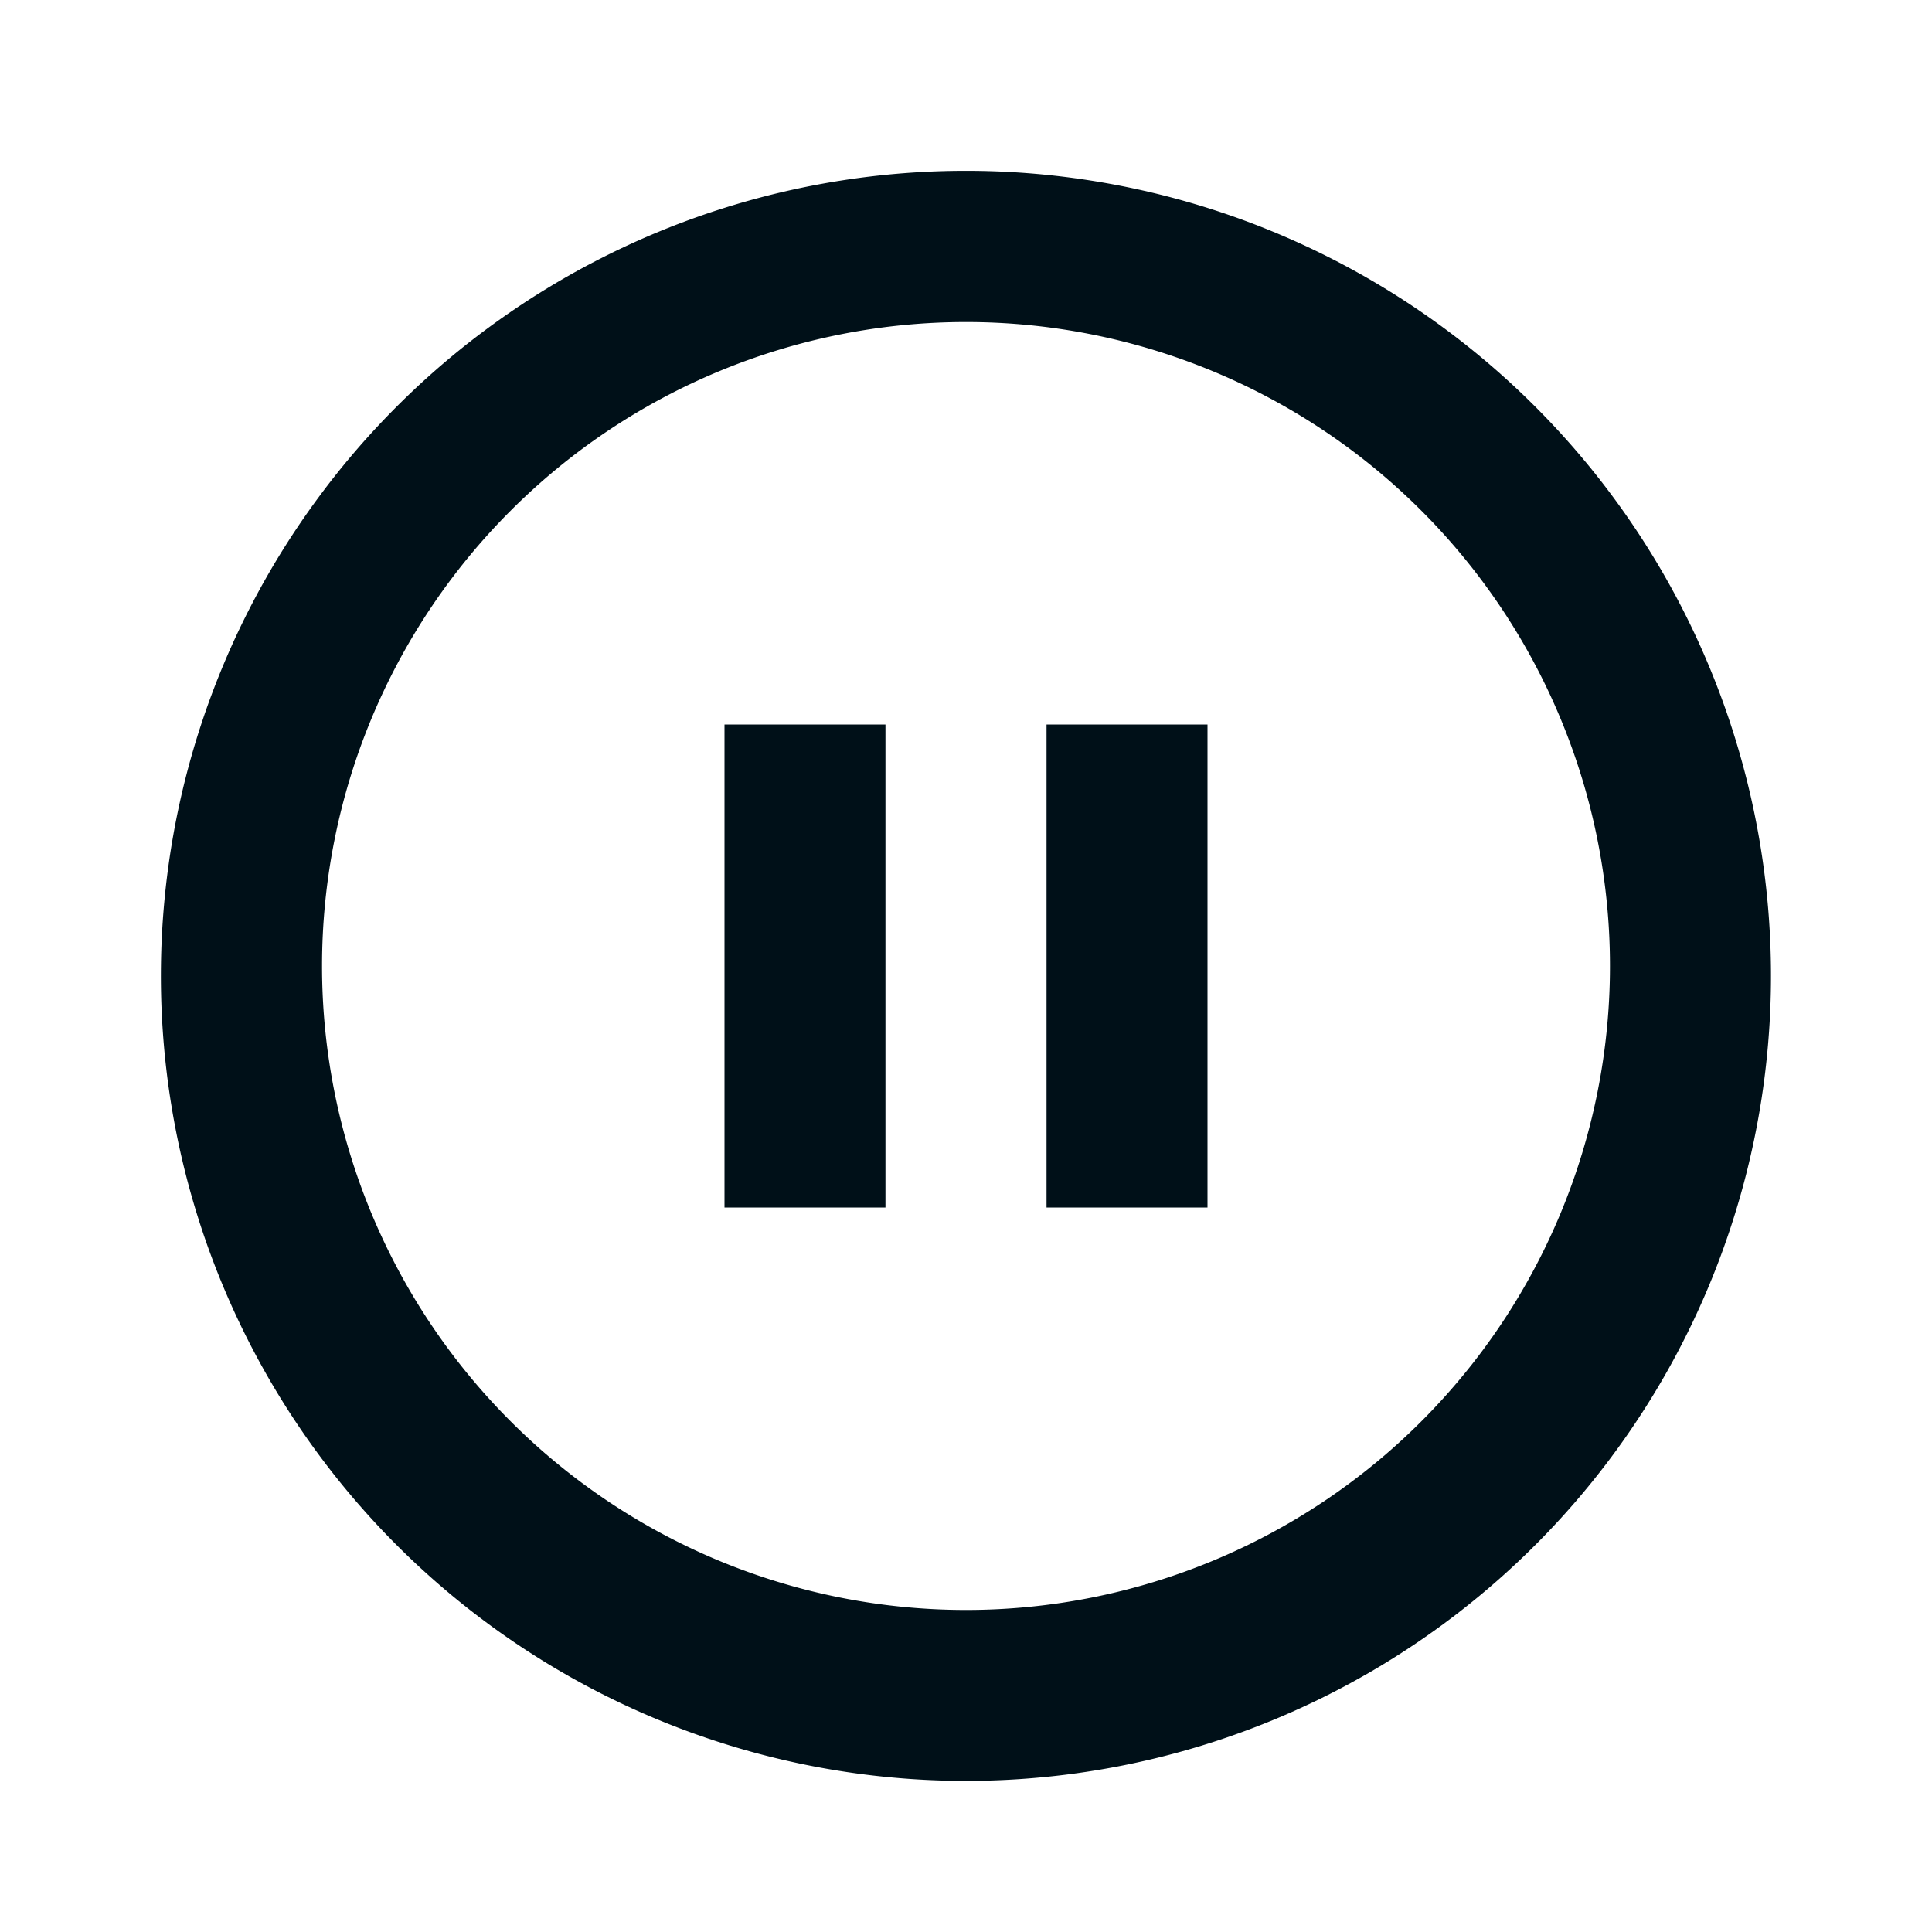 <svg width="16" height="16" fill="none" xmlns="http://www.w3.org/2000/svg"><path fill-rule="evenodd" clip-rule="evenodd" d="M1.333 8a6.667 6.667 0 1 0 13.333 0A6.667 6.667 0 0 0 1.333 8zm12 0A5.333 5.333 0 1 1 2.667 8a5.333 5.333 0 0 1 10.666 0zM6 6h1.333v4H6V6zm4 0H8.667v4H10V6z" fill="#001018"/></svg>